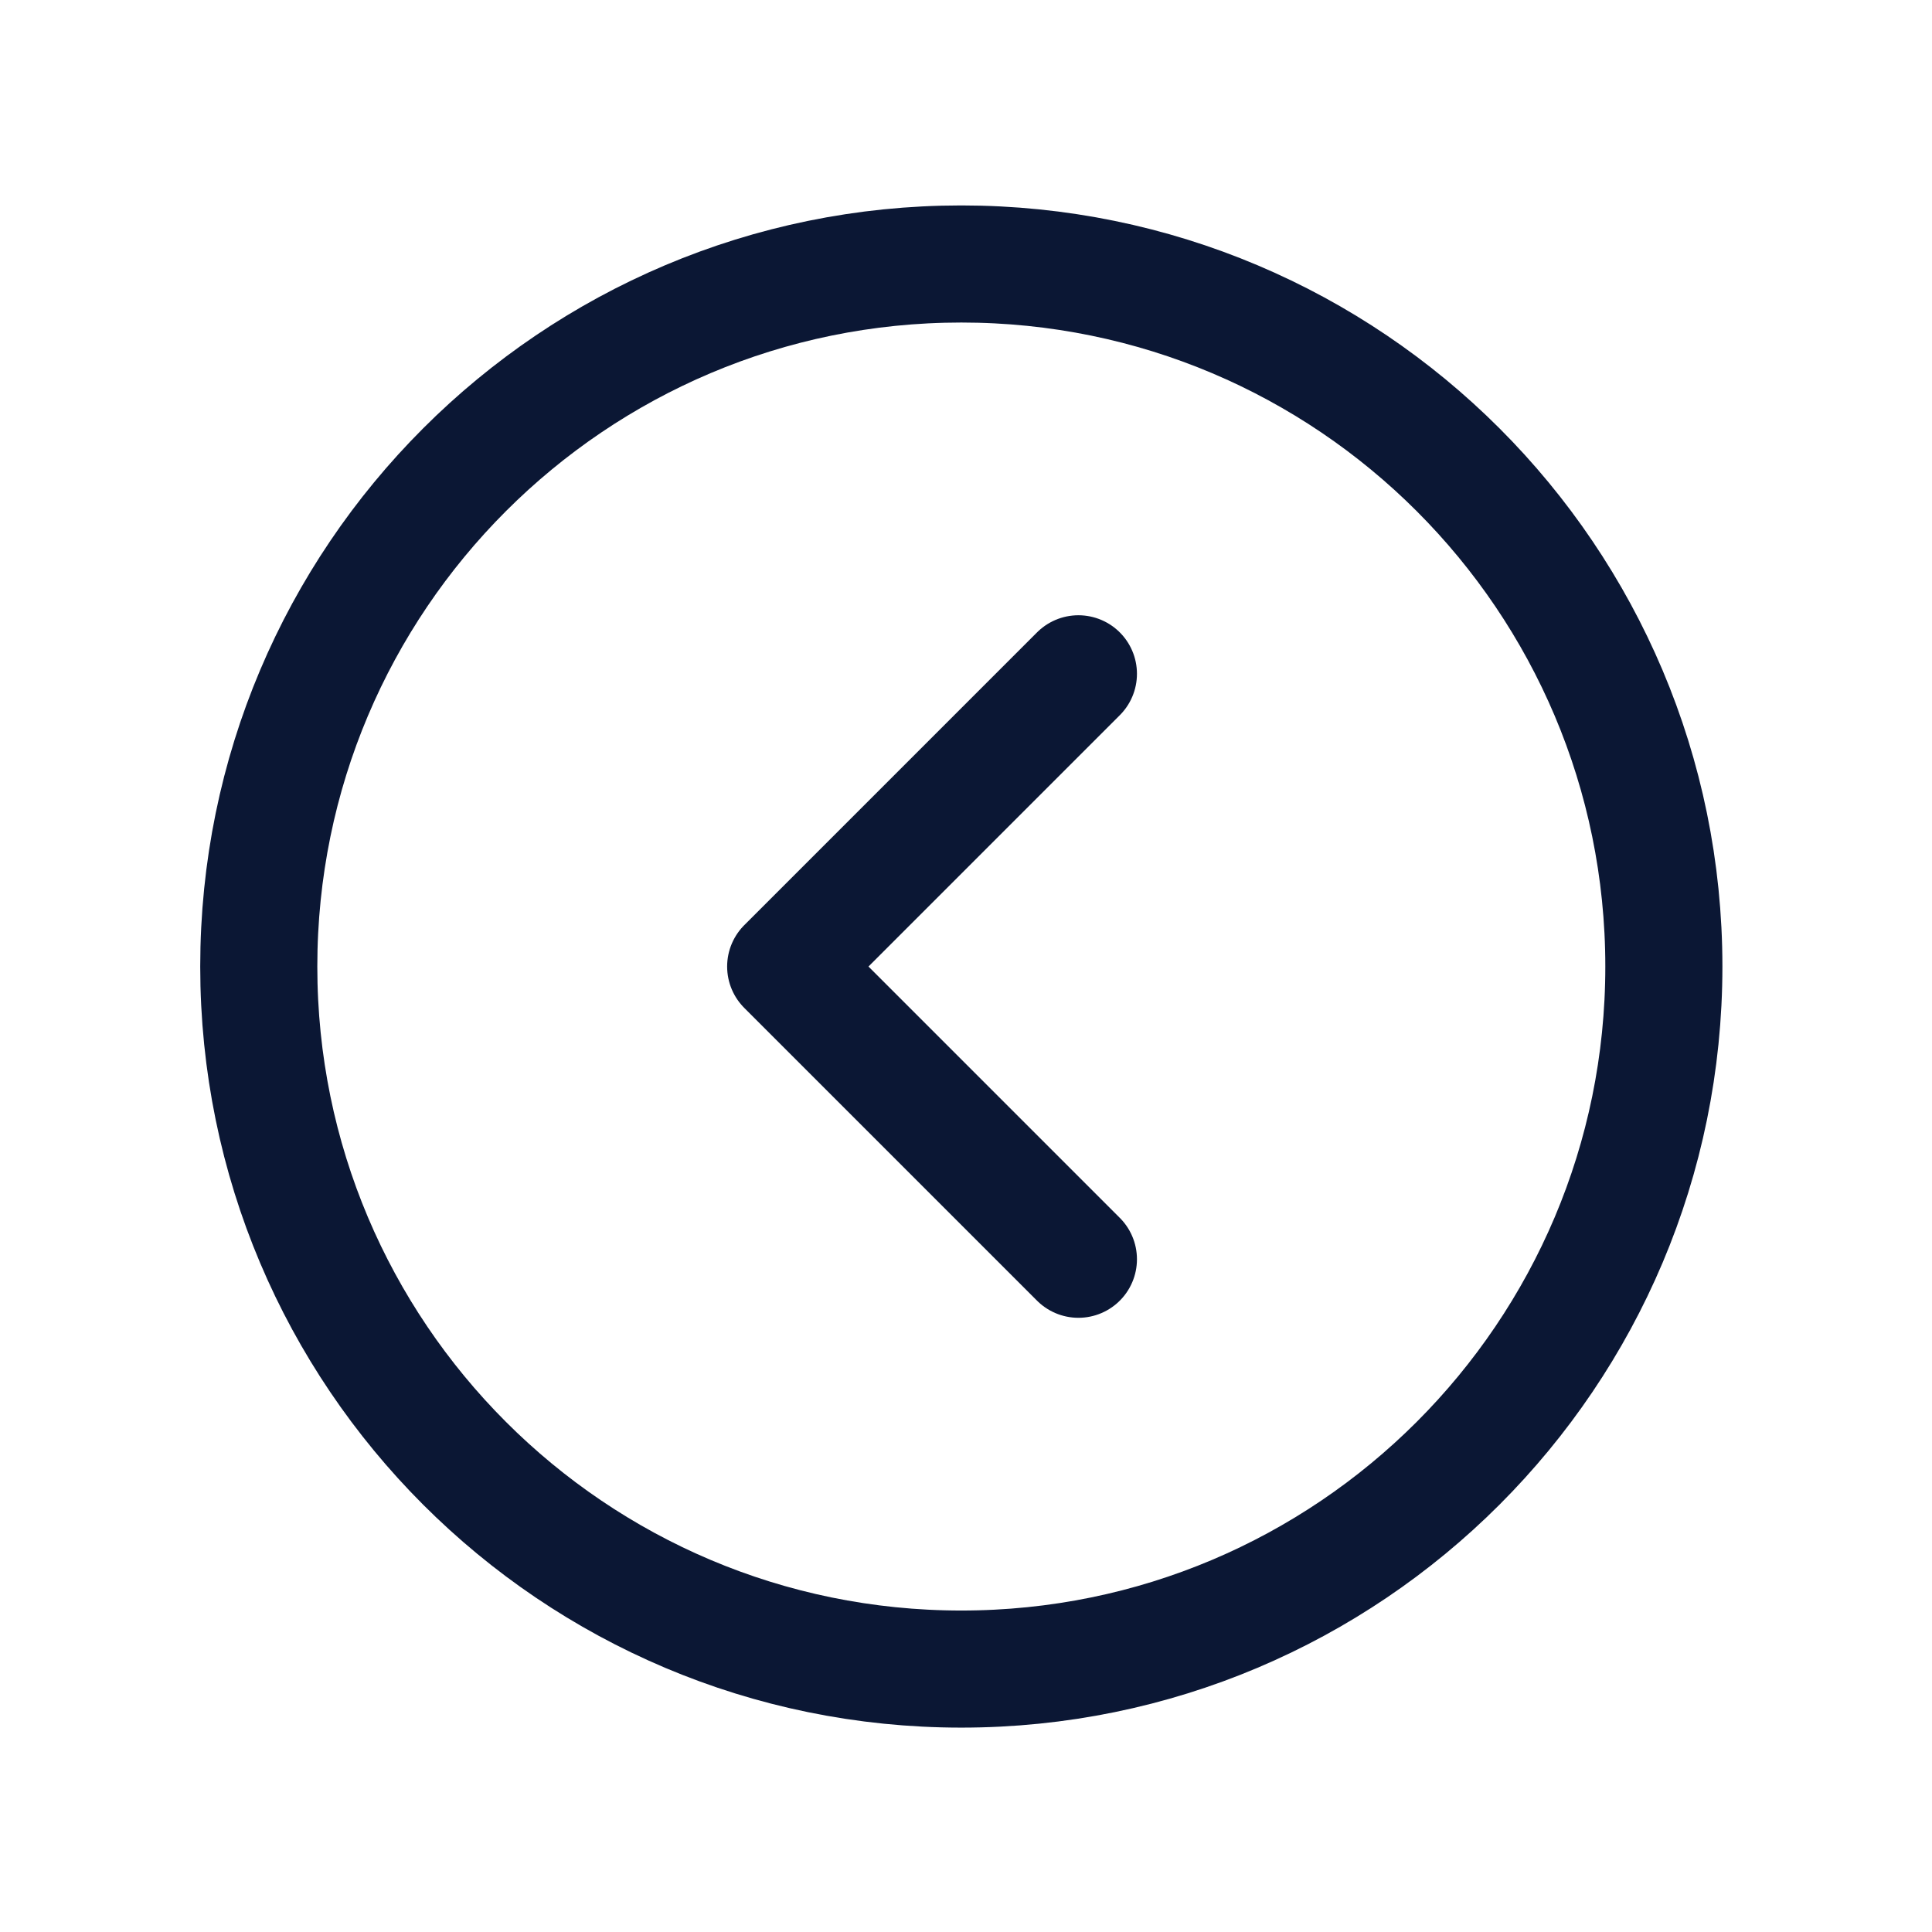 <svg width="33" height="33" viewBox="0 0 33 33" fill="none" xmlns="http://www.w3.org/2000/svg">
<g clip-path="url(#clip0_121_302)">
<path d="M16.42 28.509C23.047 28.509 28.42 23.136 28.42 16.509C28.42 9.881 23.047 4.509 16.42 4.509C9.793 4.509 4.42 9.881 4.42 16.509C4.42 23.136 9.793 28.509 16.42 28.509Z" stroke="#0B1734" stroke-width="2" stroke-linecap="round" stroke-linejoin="round"/>
<path d="M18.42 11.509L13.42 16.509L18.42 21.509" stroke="#0B1734" stroke-width="2" stroke-linecap="round" stroke-linejoin="round"/>
</g>
<defs>
<clipPath id="clip0_121_302">
<rect width="32" height="32" fill="white" transform="translate(0.42 0.509)"/>
</clipPath>
</defs>
</svg>
